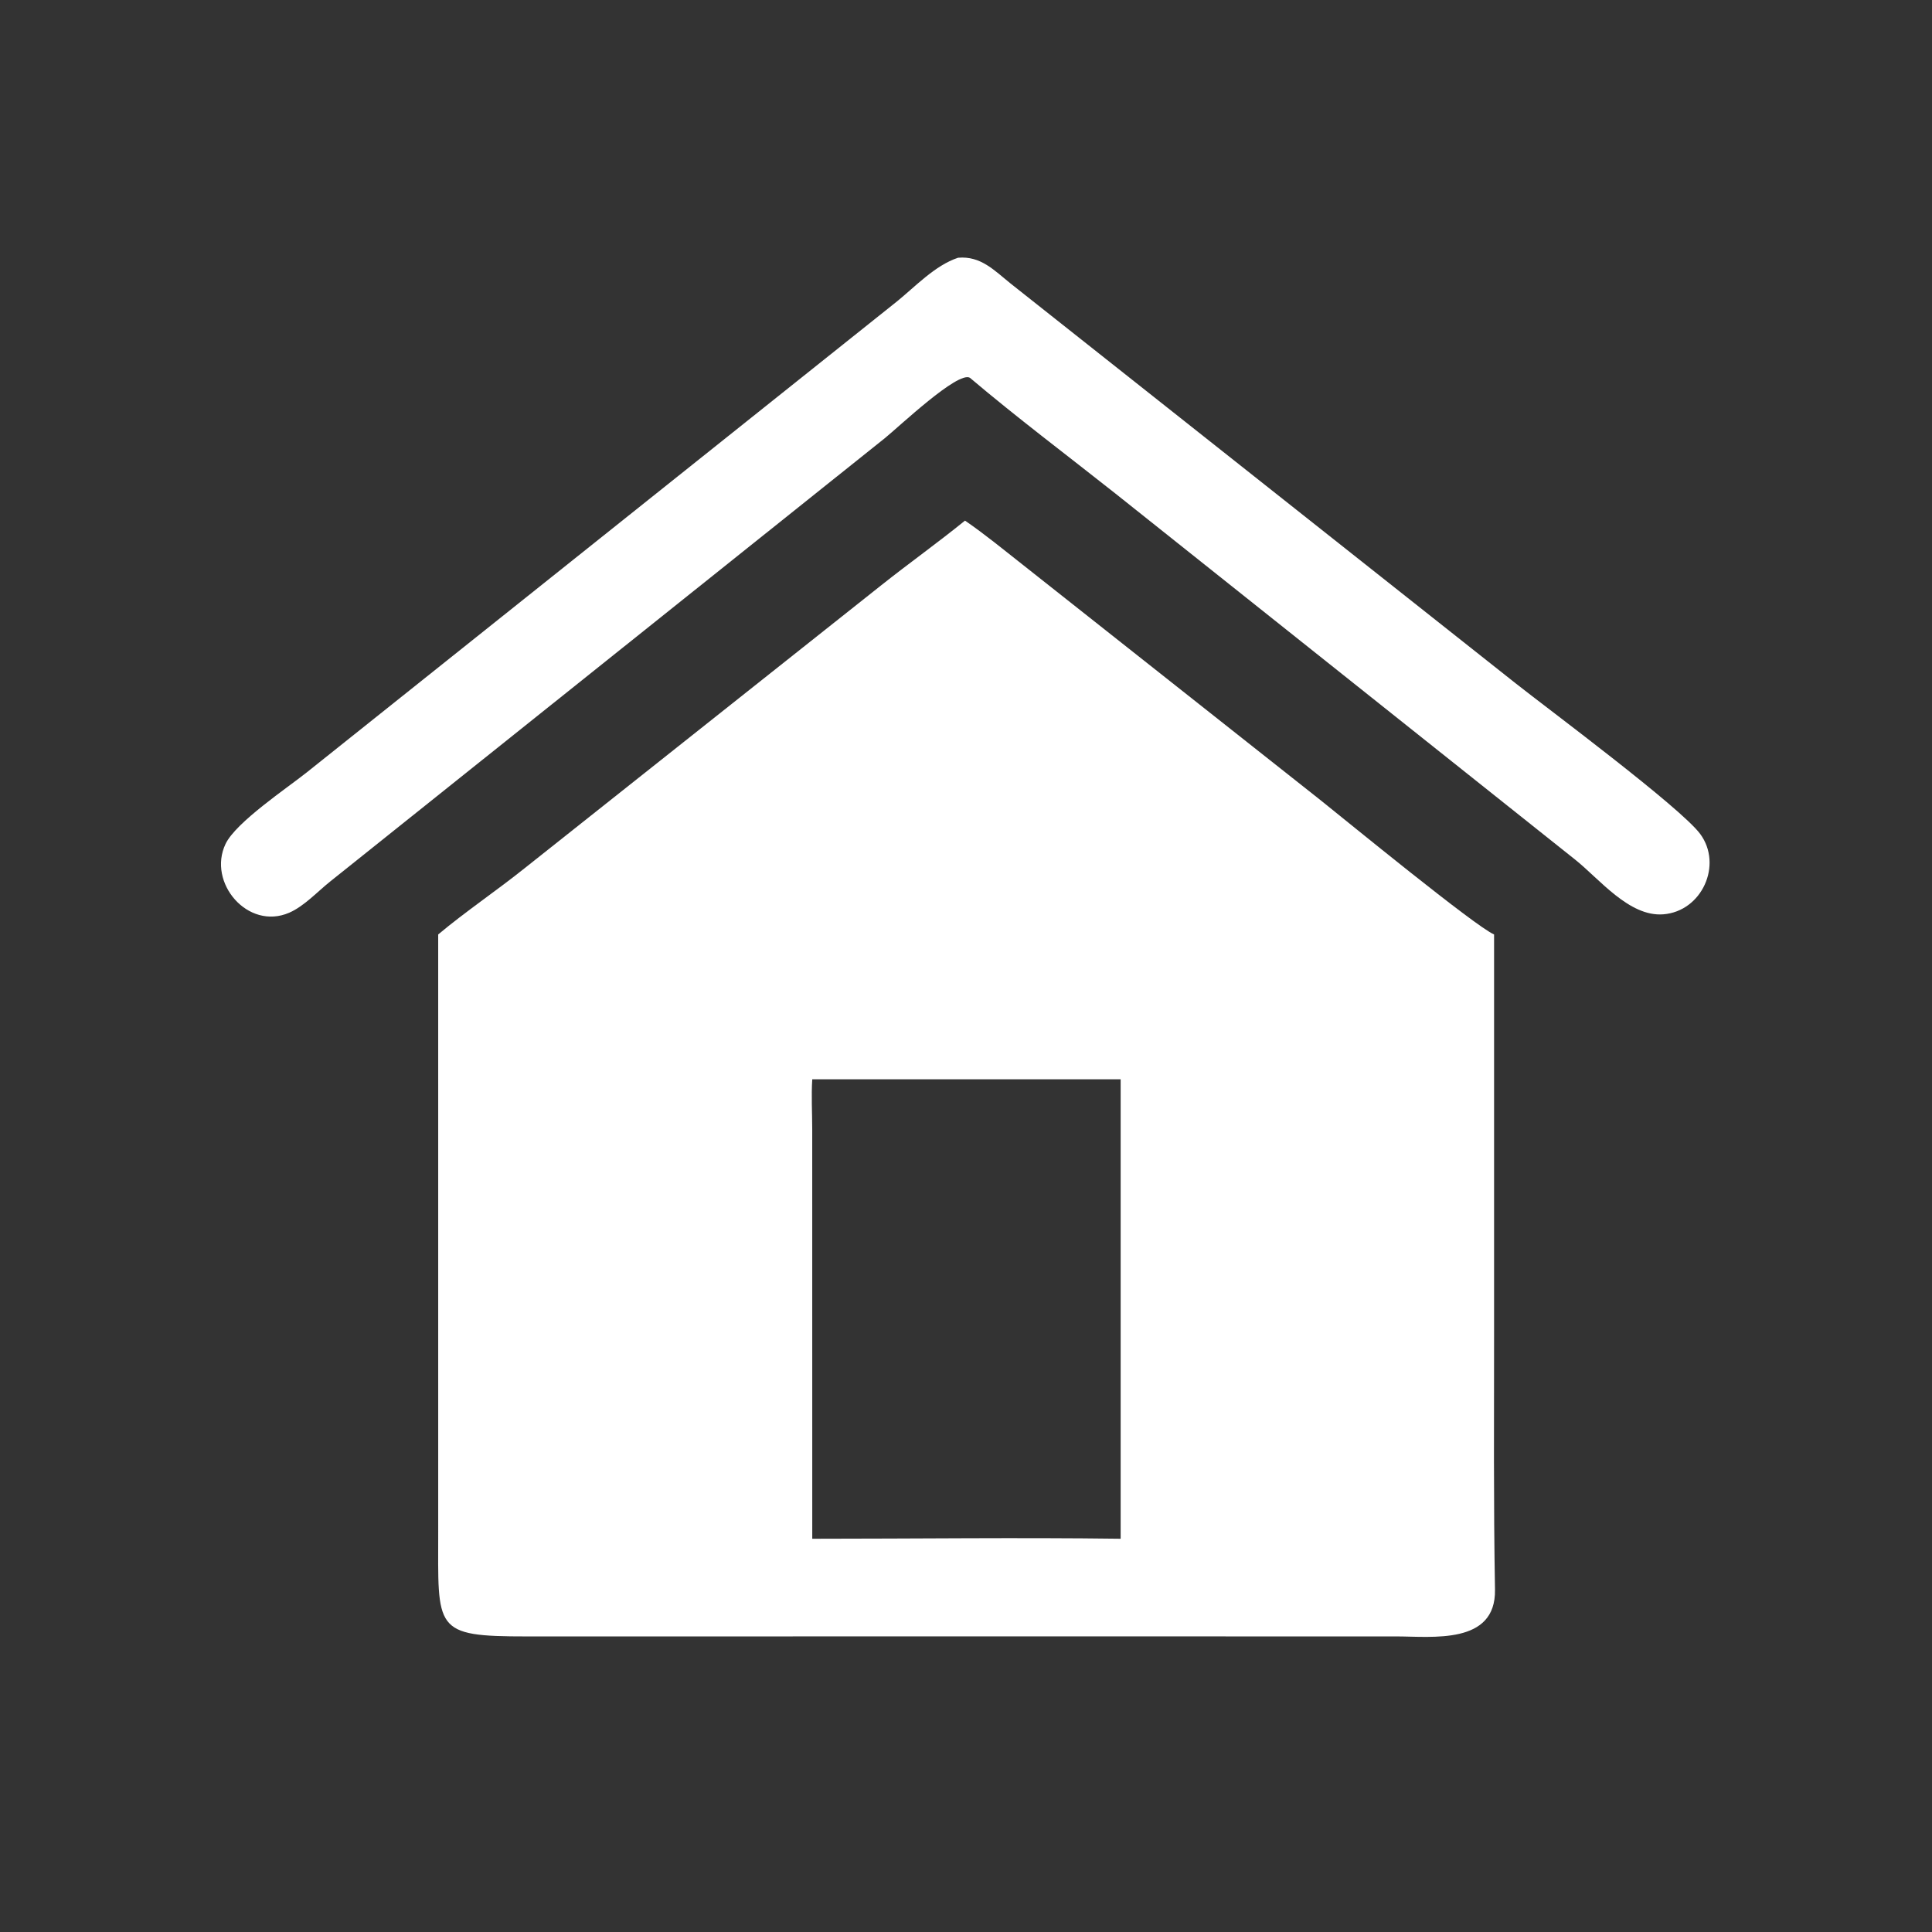 <?xml version="1.0" encoding="utf-8" ?>
<svg xmlns="http://www.w3.org/2000/svg" xmlns:xlink="http://www.w3.org/1999/xlink" width="256" height="256">
	<rect width="100%" height="100%" fill="#333333" stroke="none"/>
	<path fill="white" transform="scale(0.5 0.5)" d="M257.028 100.112C253.848 98.272 238.271 113.061 234.461 116.146L87.551 233.566C84.156 236.266 80.604 240.162 76.642 241.88C65.688 246.632 54.88 233.902 59.776 223.642C62.51 217.913 76.152 208.792 81.255 204.72L237.725 79.866C242.602 75.906 247.807 70.323 253.893 68.305C259.928 67.772 263.491 71.666 267.84 75.153L401.621 181.059C409.825 187.562 445.347 213.948 450.57 221.007C456.59 229.144 451.05 241.519 440.764 242.306C431.746 242.996 423.865 232.932 417.41 227.792L295.597 130.795C282.721 120.603 269.567 110.724 257.028 100.112Z"/>
	<path fill="white" transform="scale(0.5 0.5)" d="M116.126 247.641C123.39 241.552 131.607 236.036 139.082 230.048L233.606 155.048C240.906 149.252 248.495 143.846 255.736 137.97C260.964 141.55 265.878 145.611 270.861 149.521L349.955 212.052C356.889 217.596 390.959 245.512 395.946 247.641L395.947 352.554C395.947 375.465 395.786 398.382 396.189 421.285C396.446 435.939 379.554 433.67 370.002 433.667L257.028 433.659L139.688 433.671C114.707 433.678 116.13 432.001 116.13 405.766L116.126 247.641ZM215.257 286.02C214.979 290.373 215.243 294.855 215.248 299.226L215.257 407.783C242.485 407.781 269.76 407.429 296.983 407.783L296.983 286.02L215.257 286.02Z"/>
</svg>
